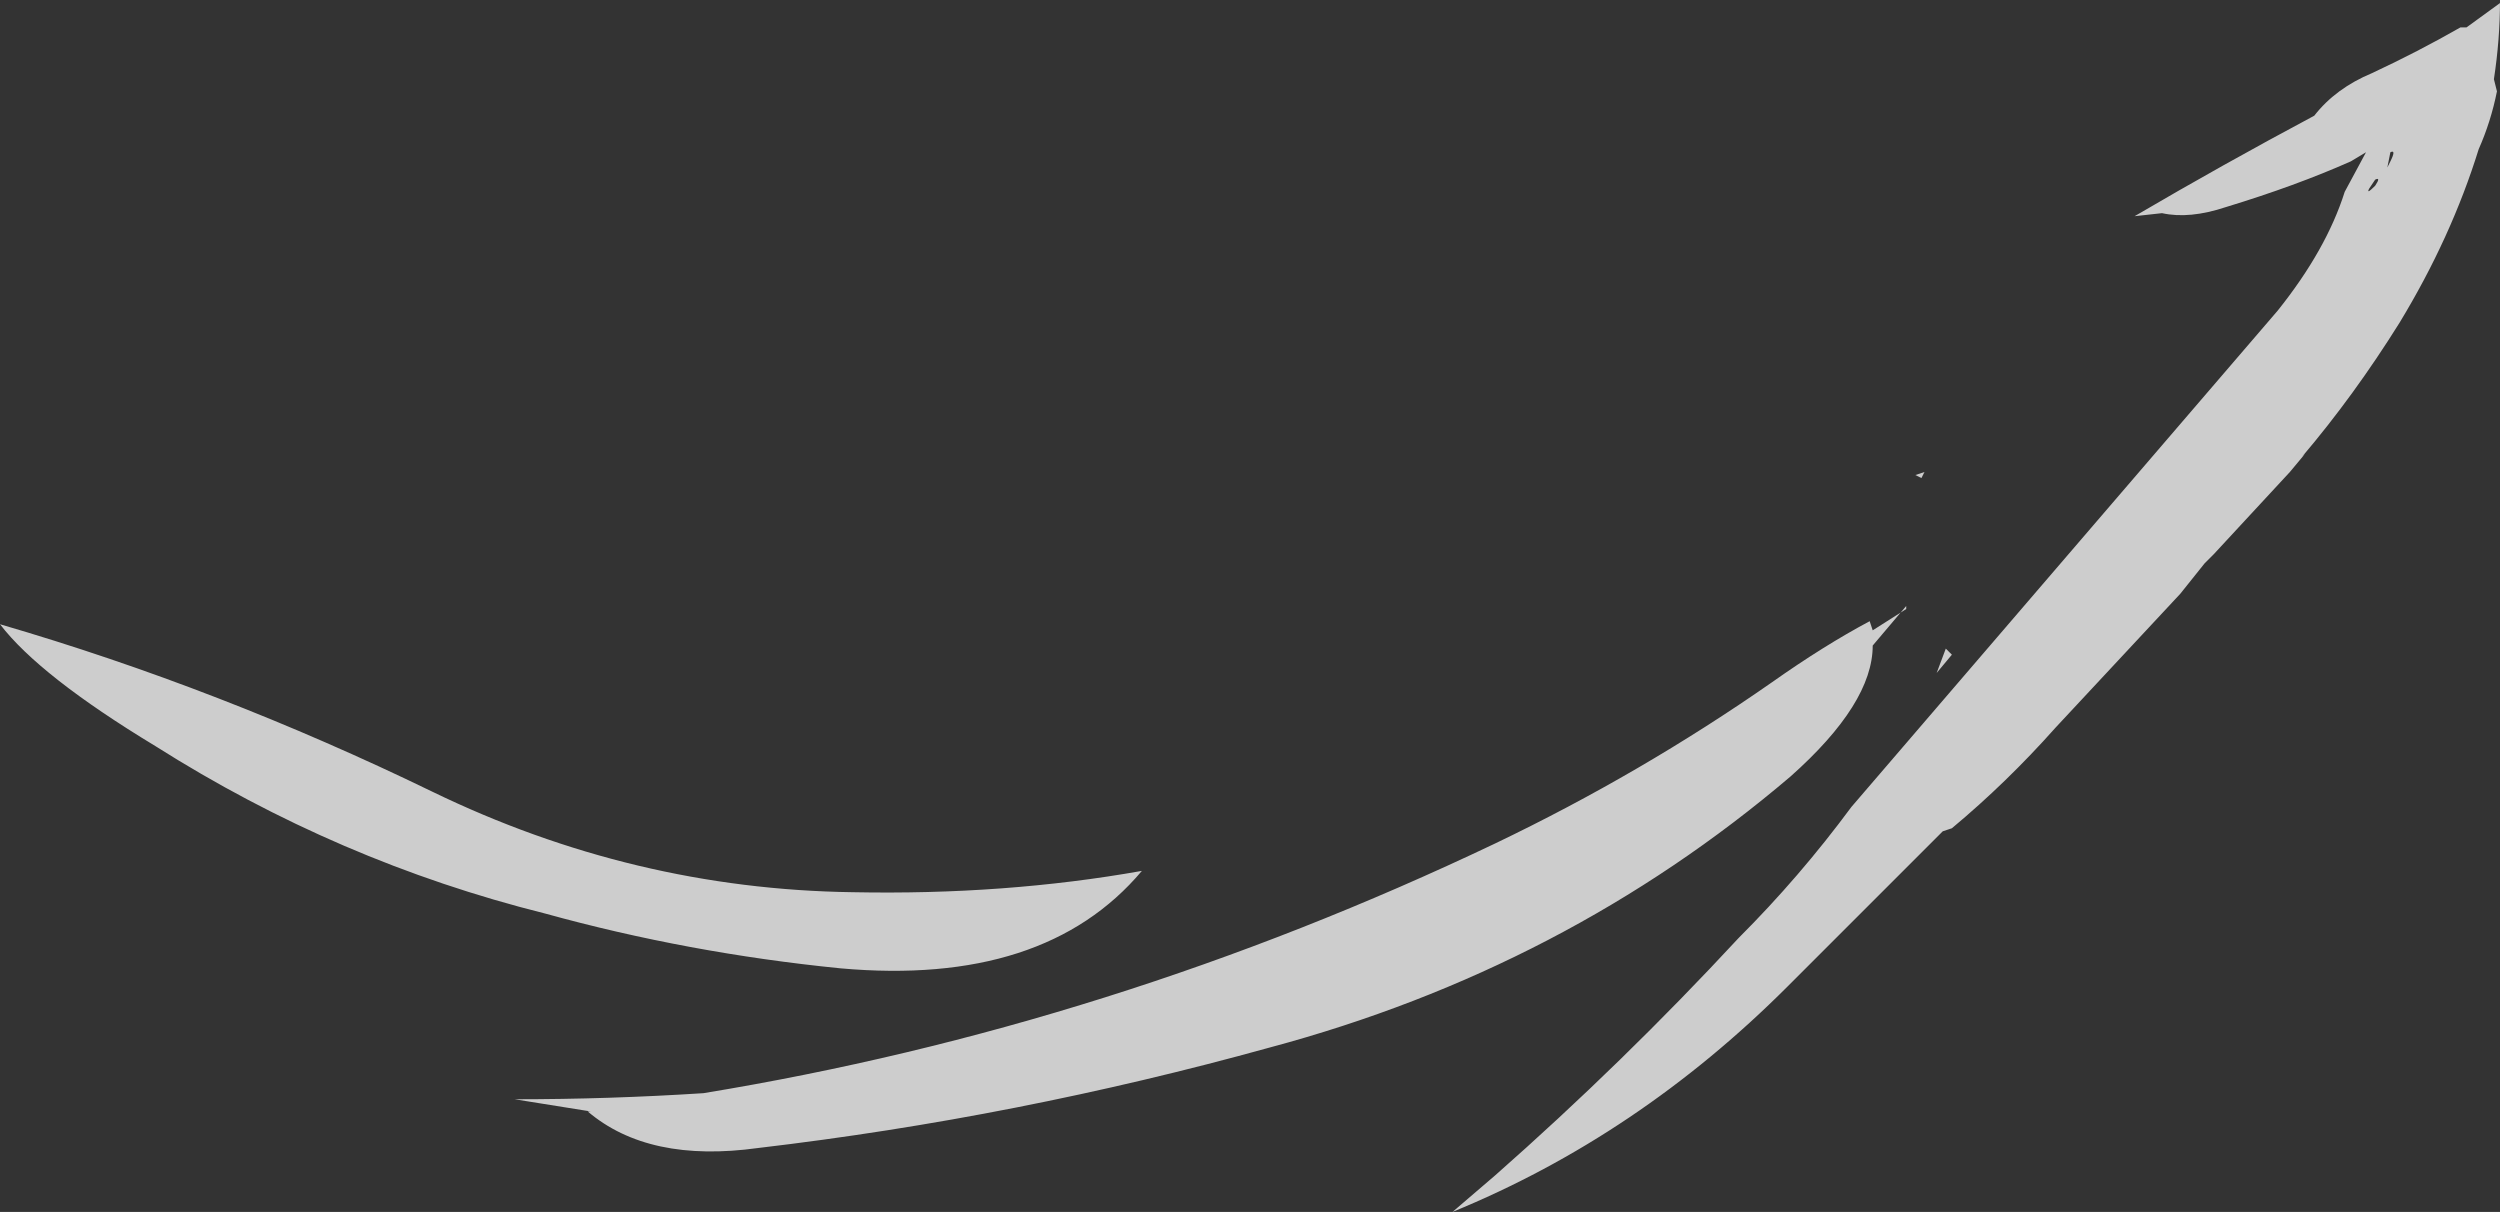 <?xml version="1.0" encoding="UTF-8" standalone="no"?>
<svg xmlns:ffdec="https://www.free-decompiler.com/flash" xmlns:xlink="http://www.w3.org/1999/xlink" ffdec:objectType="shape" height="19.9px" width="41.05px" xmlns="http://www.w3.org/2000/svg">
  <rect width="100%" height="100%" fill="#333333" stroke="none"/>
  <g transform="matrix(1.0, 0.0, 0.0, 1.0, 11.85, 20.9)">
    <path d="M0.6 -2.05 Q-1.2 -1.8 -2.2 -2.65 L-2.15 -2.65 -3.4 -2.85 Q-1.85 -2.85 -0.3 -2.95 6.4 -4.05 12.7 -7.05 15.1 -8.2 17.25 -9.7 18.1 -10.3 18.85 -10.7 L18.9 -10.55 19.45 -10.9 19.45 -10.95 18.9 -10.3 Q18.9 -9.35 17.55 -8.15 13.85 -5.0 9.0 -3.7 4.85 -2.55 0.6 -2.05 M6.9 -6.6 Q5.3 -4.7 1.95 -5.0 -0.55 -5.25 -2.9 -5.9 -6.3 -6.75 -9.3 -8.65 -11.2 -9.8 -11.85 -10.65 -8.25 -9.6 -4.75 -7.9 -1.45 -6.3 2.15 -6.25 4.65 -6.2 6.9 -6.6 M19.7 -13.05 L19.6 -13.1 19.75 -13.15 19.7 -13.05 M20.05 -7.25 L17.5 -4.7 Q15.05 -2.25 12.0 -1.0 L12.7 -1.6 Q14.8 -3.45 16.7 -5.5 17.7 -6.5 18.55 -7.65 L25.55 -15.8 Q26.35 -16.8 26.65 -17.75 L27.0 -18.4 26.75 -18.25 Q25.85 -17.85 24.7 -17.5 24.1 -17.3 23.65 -17.4 L23.2 -17.35 Q24.65 -18.2 26.15 -19.0 26.5 -19.45 27.1 -19.7 27.85 -20.05 28.55 -20.45 L28.65 -20.45 29.2 -20.85 29.2 -20.9 Q29.2 -20.25 29.1 -19.6 L29.15 -19.4 Q29.05 -18.9 28.85 -18.45 28.4 -17.0 27.55 -15.6 26.8 -14.4 25.95 -13.4 L26.0 -13.45 25.75 -13.15 24.5 -11.8 24.35 -11.65 23.95 -11.15 21.9 -8.95 Q21.1 -8.05 20.2 -7.3 L20.05 -7.25 M20.2 -10.15 L19.95 -9.85 20.1 -10.25 20.2 -10.15 M27.15 -17.95 L27.05 -17.8 Q27.0 -17.7 27.15 -17.85 27.25 -18.0 27.15 -17.95 M27.4 -18.4 L27.35 -18.15 27.4 -18.25 Q27.5 -18.45 27.4 -18.4" fill="#ffffff" fill-opacity="0.753" fill-rule="evenodd" stroke="none"/>
  </g>
</svg>
